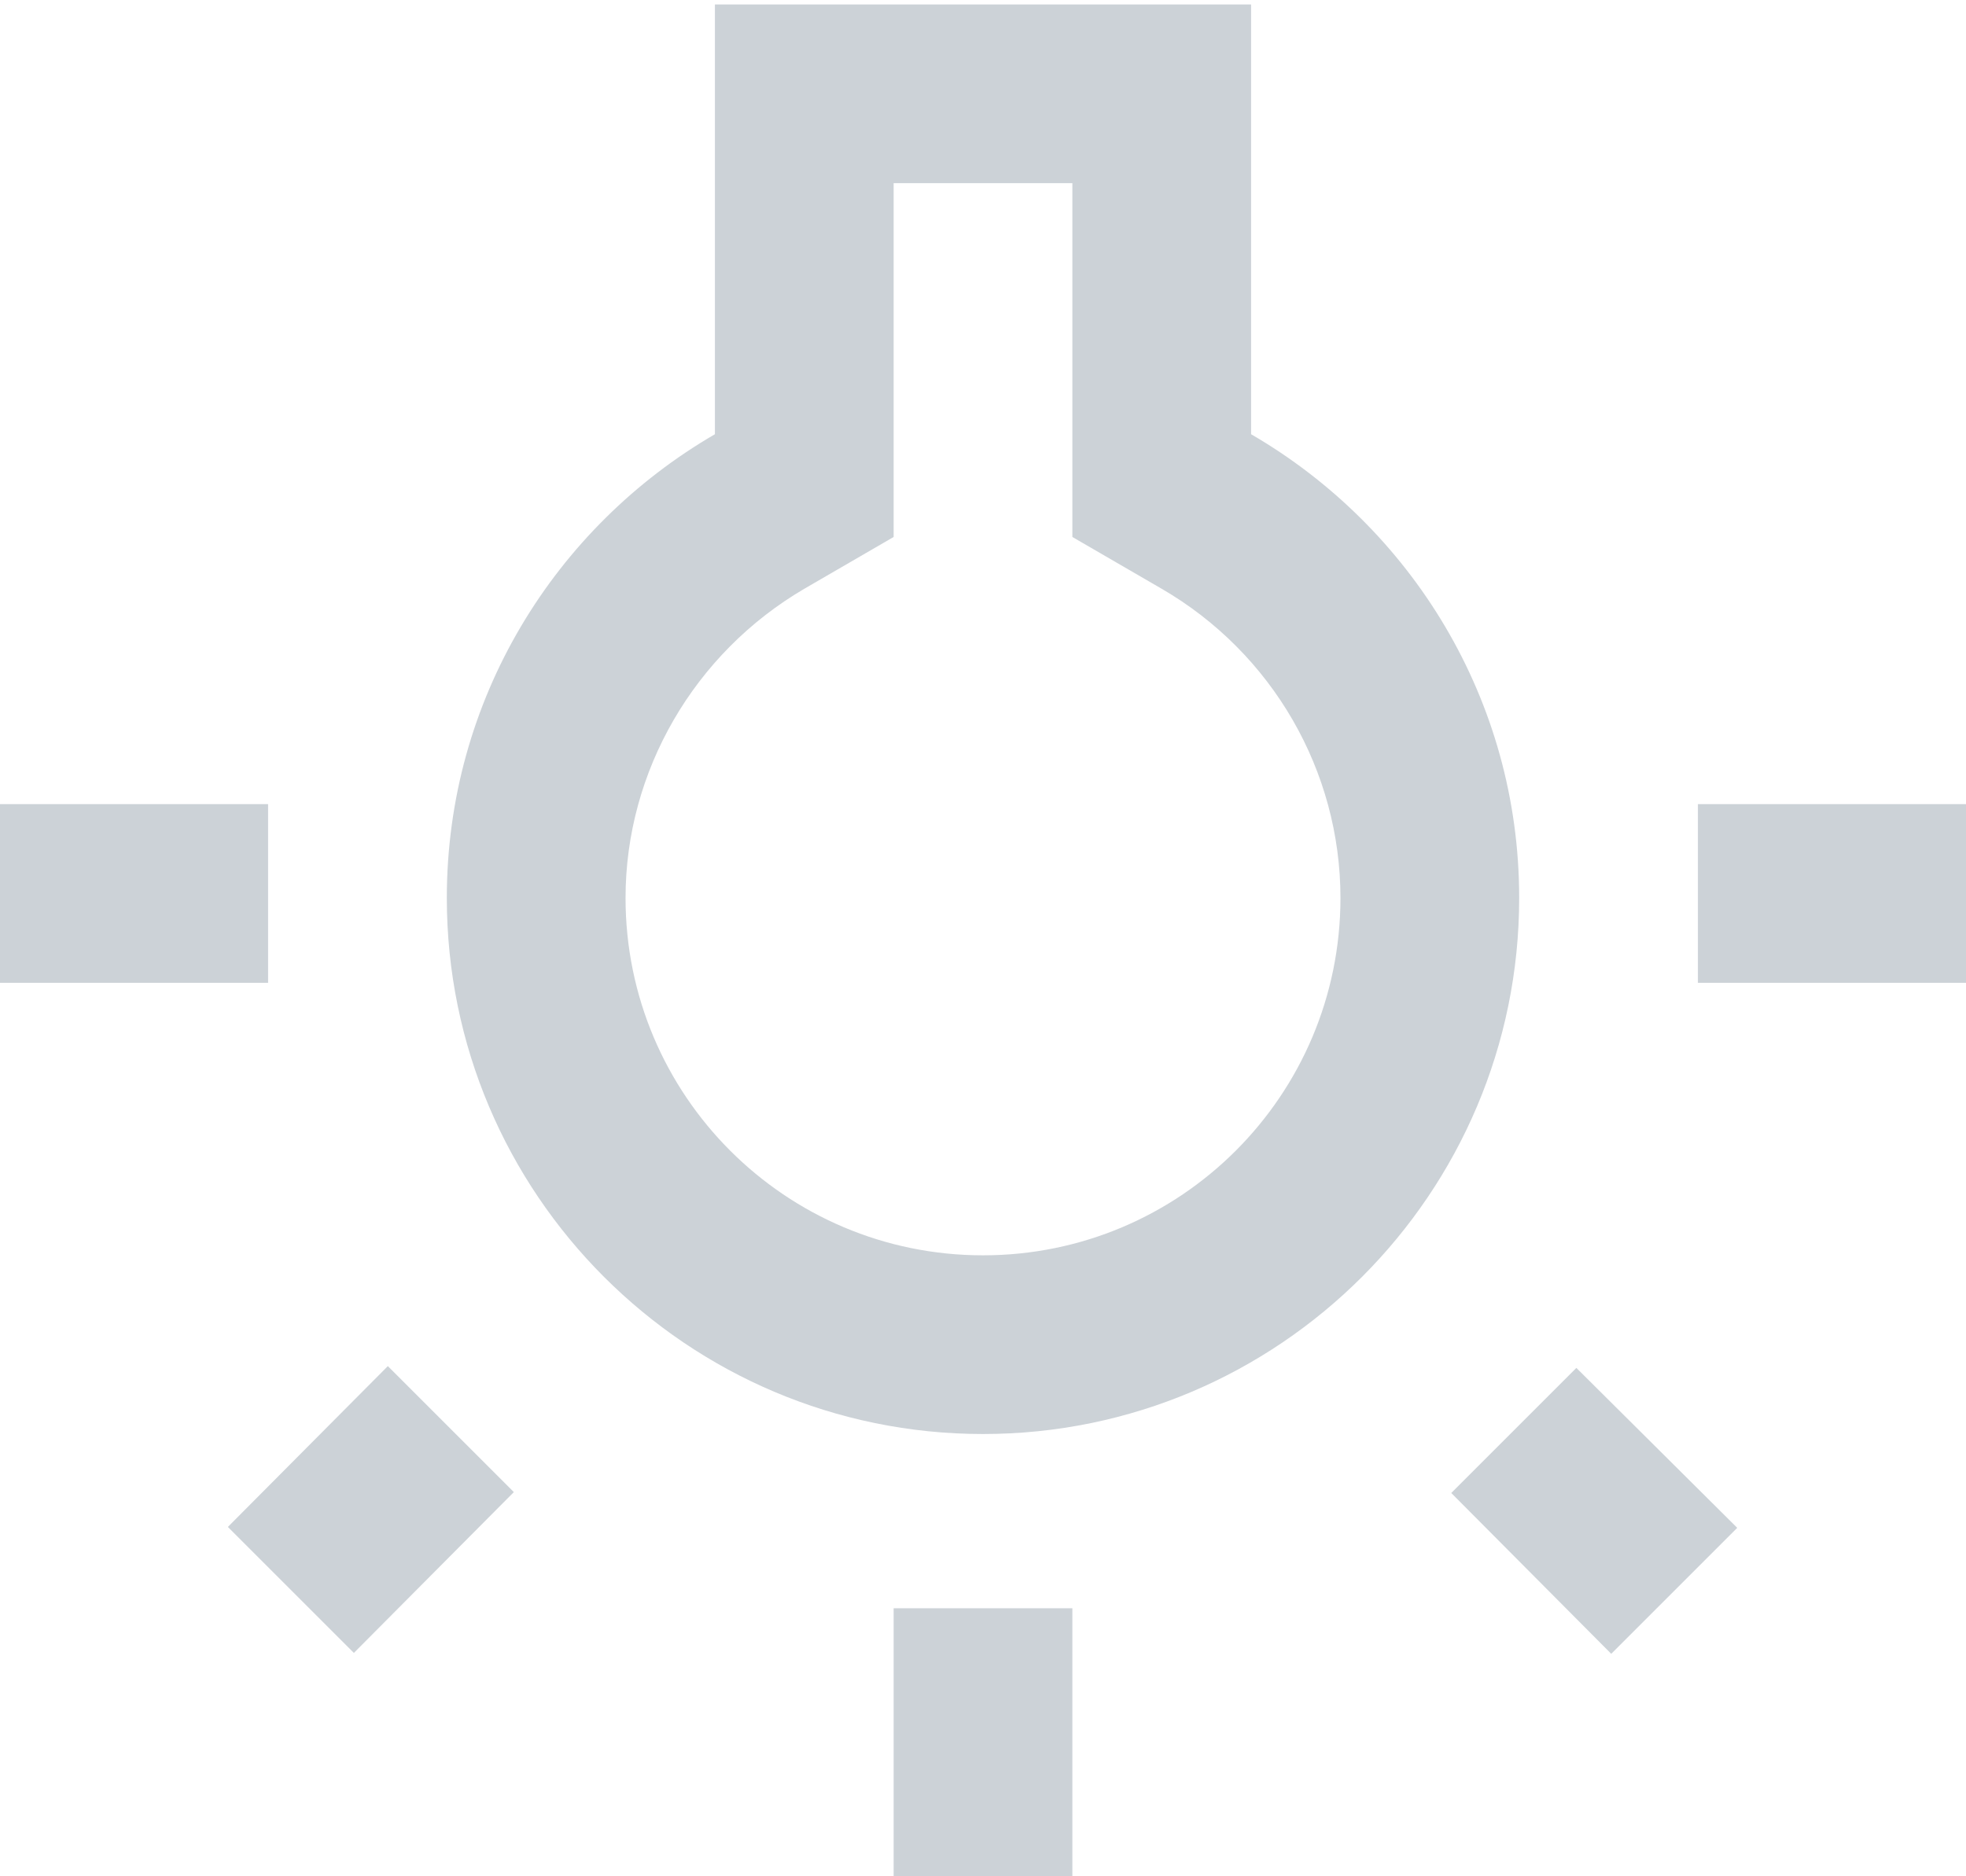 <svg width="22" height="21" viewBox="0 0 22 21" fill="none" xmlns="http://www.w3.org/2000/svg">
<path d="M2.55 17.09L3.96 18.5L5.75 16.7L4.34 15.29L2.55 17.09ZM10 18H12V21H10V18ZM0 9H3V11H0V9ZM12 2.05V6.01L13 6.59C14.24 7.31 15 8.63 15 10.05C15 12.26 13.21 14.05 11 14.05C8.79 14.05 7 12.26 7 10.05C7 8.63 7.77 7.31 9 6.59L10 6.01V2.05H12ZM14 0.05H8V4.86C6.21 5.9 5 7.83 5 10.05C5 13.36 7.69 16.05 11 16.05C14.31 16.05 17 13.36 17 10.05C17 7.83 15.79 5.9 14 4.86V0.05ZM19 9H22V11H19V9ZM16.24 16.71L18.03 18.51L19.44 17.1L17.64 15.31L16.24 16.71Z" fill="#CCD2D7"/>
</svg>
